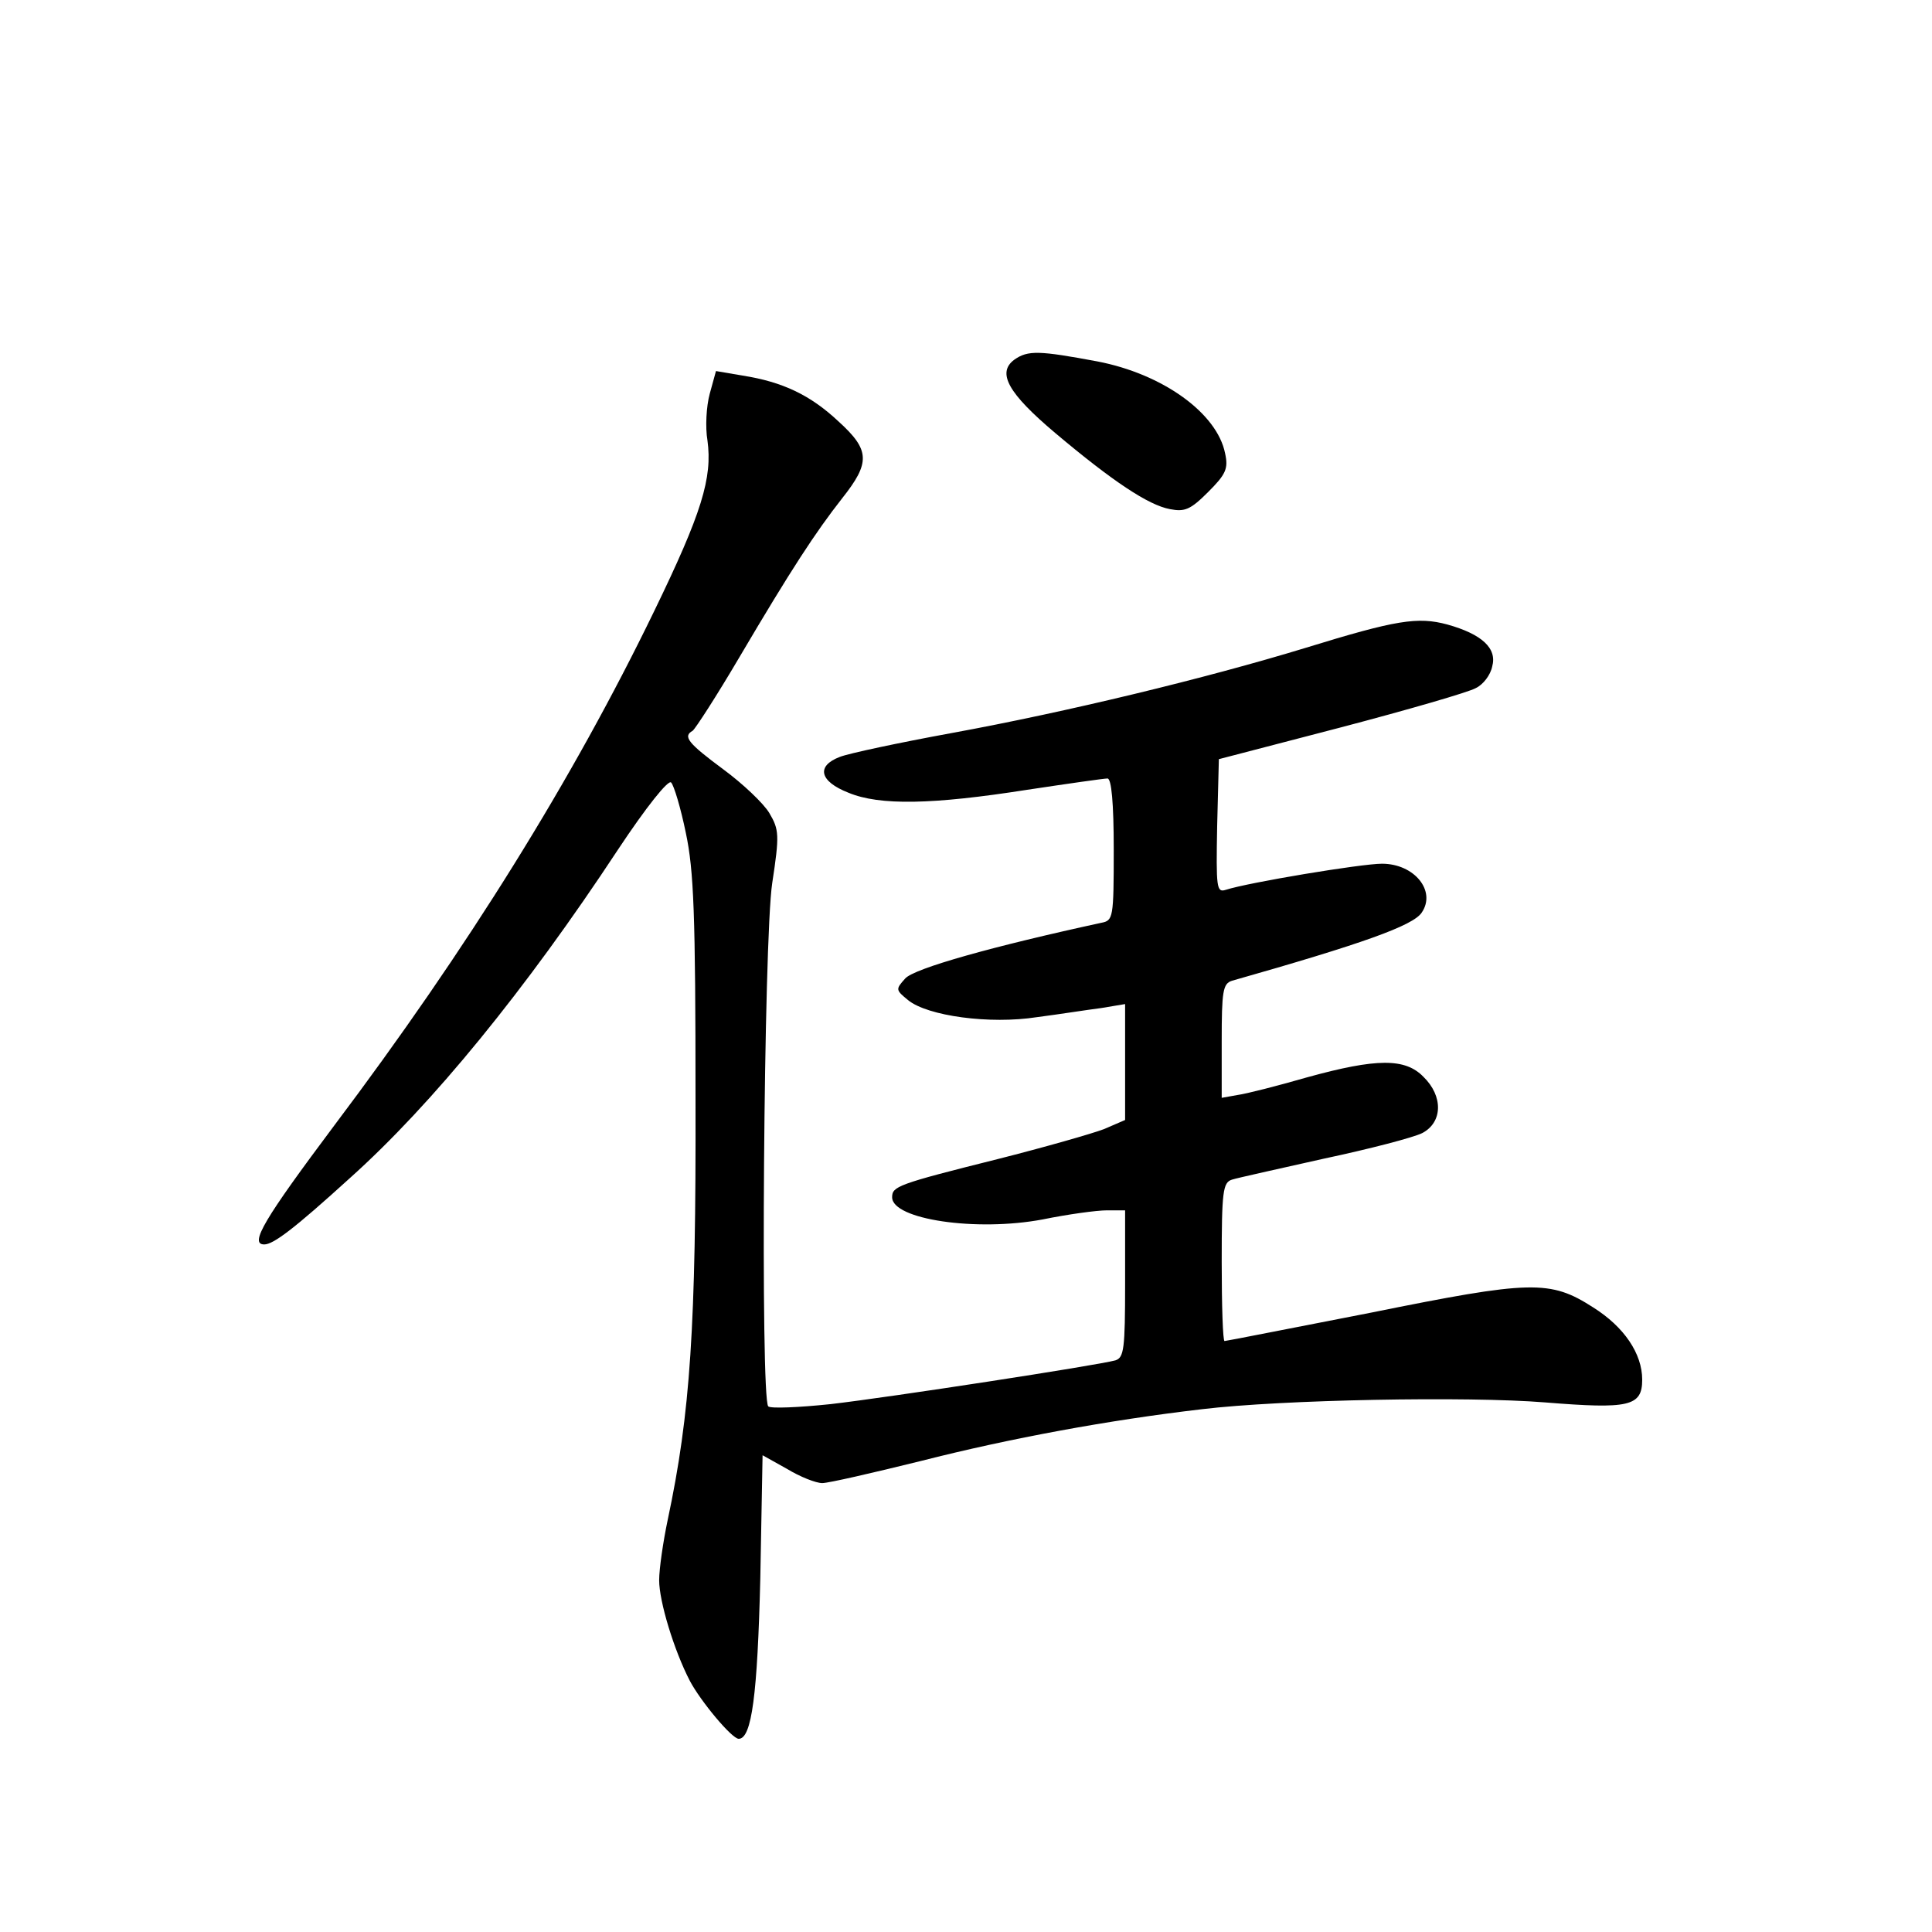 <?xml version="1.0" standalone="no"?>
<!DOCTYPE svg PUBLIC "-//W3C//DTD SVG 20010904//EN"
 "http://www.w3.org/TR/2001/REC-SVG-20010904/DTD/svg10.dtd">
<svg version="1.0" xmlns="http://www.w3.org/2000/svg"
 width="340pt" height="340pt" viewBox="0 0 340 340"
 preserveAspectRatio="xMidYMid meet">
<g transform="translate(0,340) scale(0.1,-0.1)"
fill="#000000" stroke="none">
<path d="M1785 2767 c-31 -23 -11 -59 72 -129 101 -85 164 -127 202 -134 26
-5 36 -1 67 30 31 31 36 41 30 68 -14 71 -110 140 -225 162 -102 19 -122 20
-146 3z"/>
<path d="M1249 2707 c-6 -22 -8 -59 -4 -82 9 -66 -10 -128 -94 -301 -143 -295
-328 -593 -563 -905 -122 -163 -150 -209 -123 -209 16 0 52 27 151 117 144
129 309 331 471 577 51 77 89 124 94 119 5 -5 17 -45 26 -89 14 -66 17 -142
17 -469 1 -400 -9 -552 -49 -740 -8 -38 -15 -86 -15 -106 0 -37 26 -123 54
-177 19 -36 74 -102 86 -102 23 0 33 78 38 282 l4 217 43 -24 c23 -14 51 -25
62 -25 11 0 89 18 174 39 157 40 331 72 494 91 141 17 468 23 604 12 148 -12
171 -7 171 40 0 46 -32 93 -86 127 -76 49 -109 48 -391 -9 -139 -27 -255 -50
-258 -50 -3 0 -5 63 -5 139 0 124 2 140 18 145 9 3 82 19 162 37 80 17 157 37
173 45 36 19 37 65 2 99 -32 33 -82 33 -205 -1 -52 -15 -107 -29 -122 -31
l-28 -5 0 100 c0 87 2 101 18 106 229 65 319 97 334 120 26 38 -13 86 -70 86
-36 0 -235 -33 -275 -46 -16 -5 -17 3 -15 112 l3 118 215 56 c118 31 225 62
237 69 13 6 26 23 29 38 9 32 -18 57 -79 74 -52 14 -90 8 -249 -41 -177 -54
-421 -113 -623 -150 -93 -17 -182 -36 -197 -42 -42 -16 -36 -43 15 -63 55 -23
148 -21 314 5 73 11 136 20 142 20 7 0 11 -43 11 -125 0 -121 -1 -125 -22
-129 -189 -41 -329 -80 -345 -98 -17 -19 -17 -20 5 -38 34 -28 144 -43 227
-30 39 5 89 13 113 16 l42 7 0 -102 0 -102 -37 -16 c-21 -8 -105 -32 -188 -53
-176 -44 -185 -48 -185 -67 0 -39 148 -61 265 -39 44 9 95 16 113 16 l32 0 0
-129 c0 -115 -2 -130 -17 -135 -33 -9 -397 -65 -501 -77 -57 -6 -106 -8 -110
-4 -14 14 -8 824 7 921 13 85 12 94 -5 123 -10 17 -47 52 -81 77 -62 46 -72
58 -54 68 5 4 42 61 82 129 92 156 134 220 181 280 50 63 49 85 -6 135 -50 47
-99 70 -169 81 l-47 8 -11 -40z"/>
</g>
</svg>
